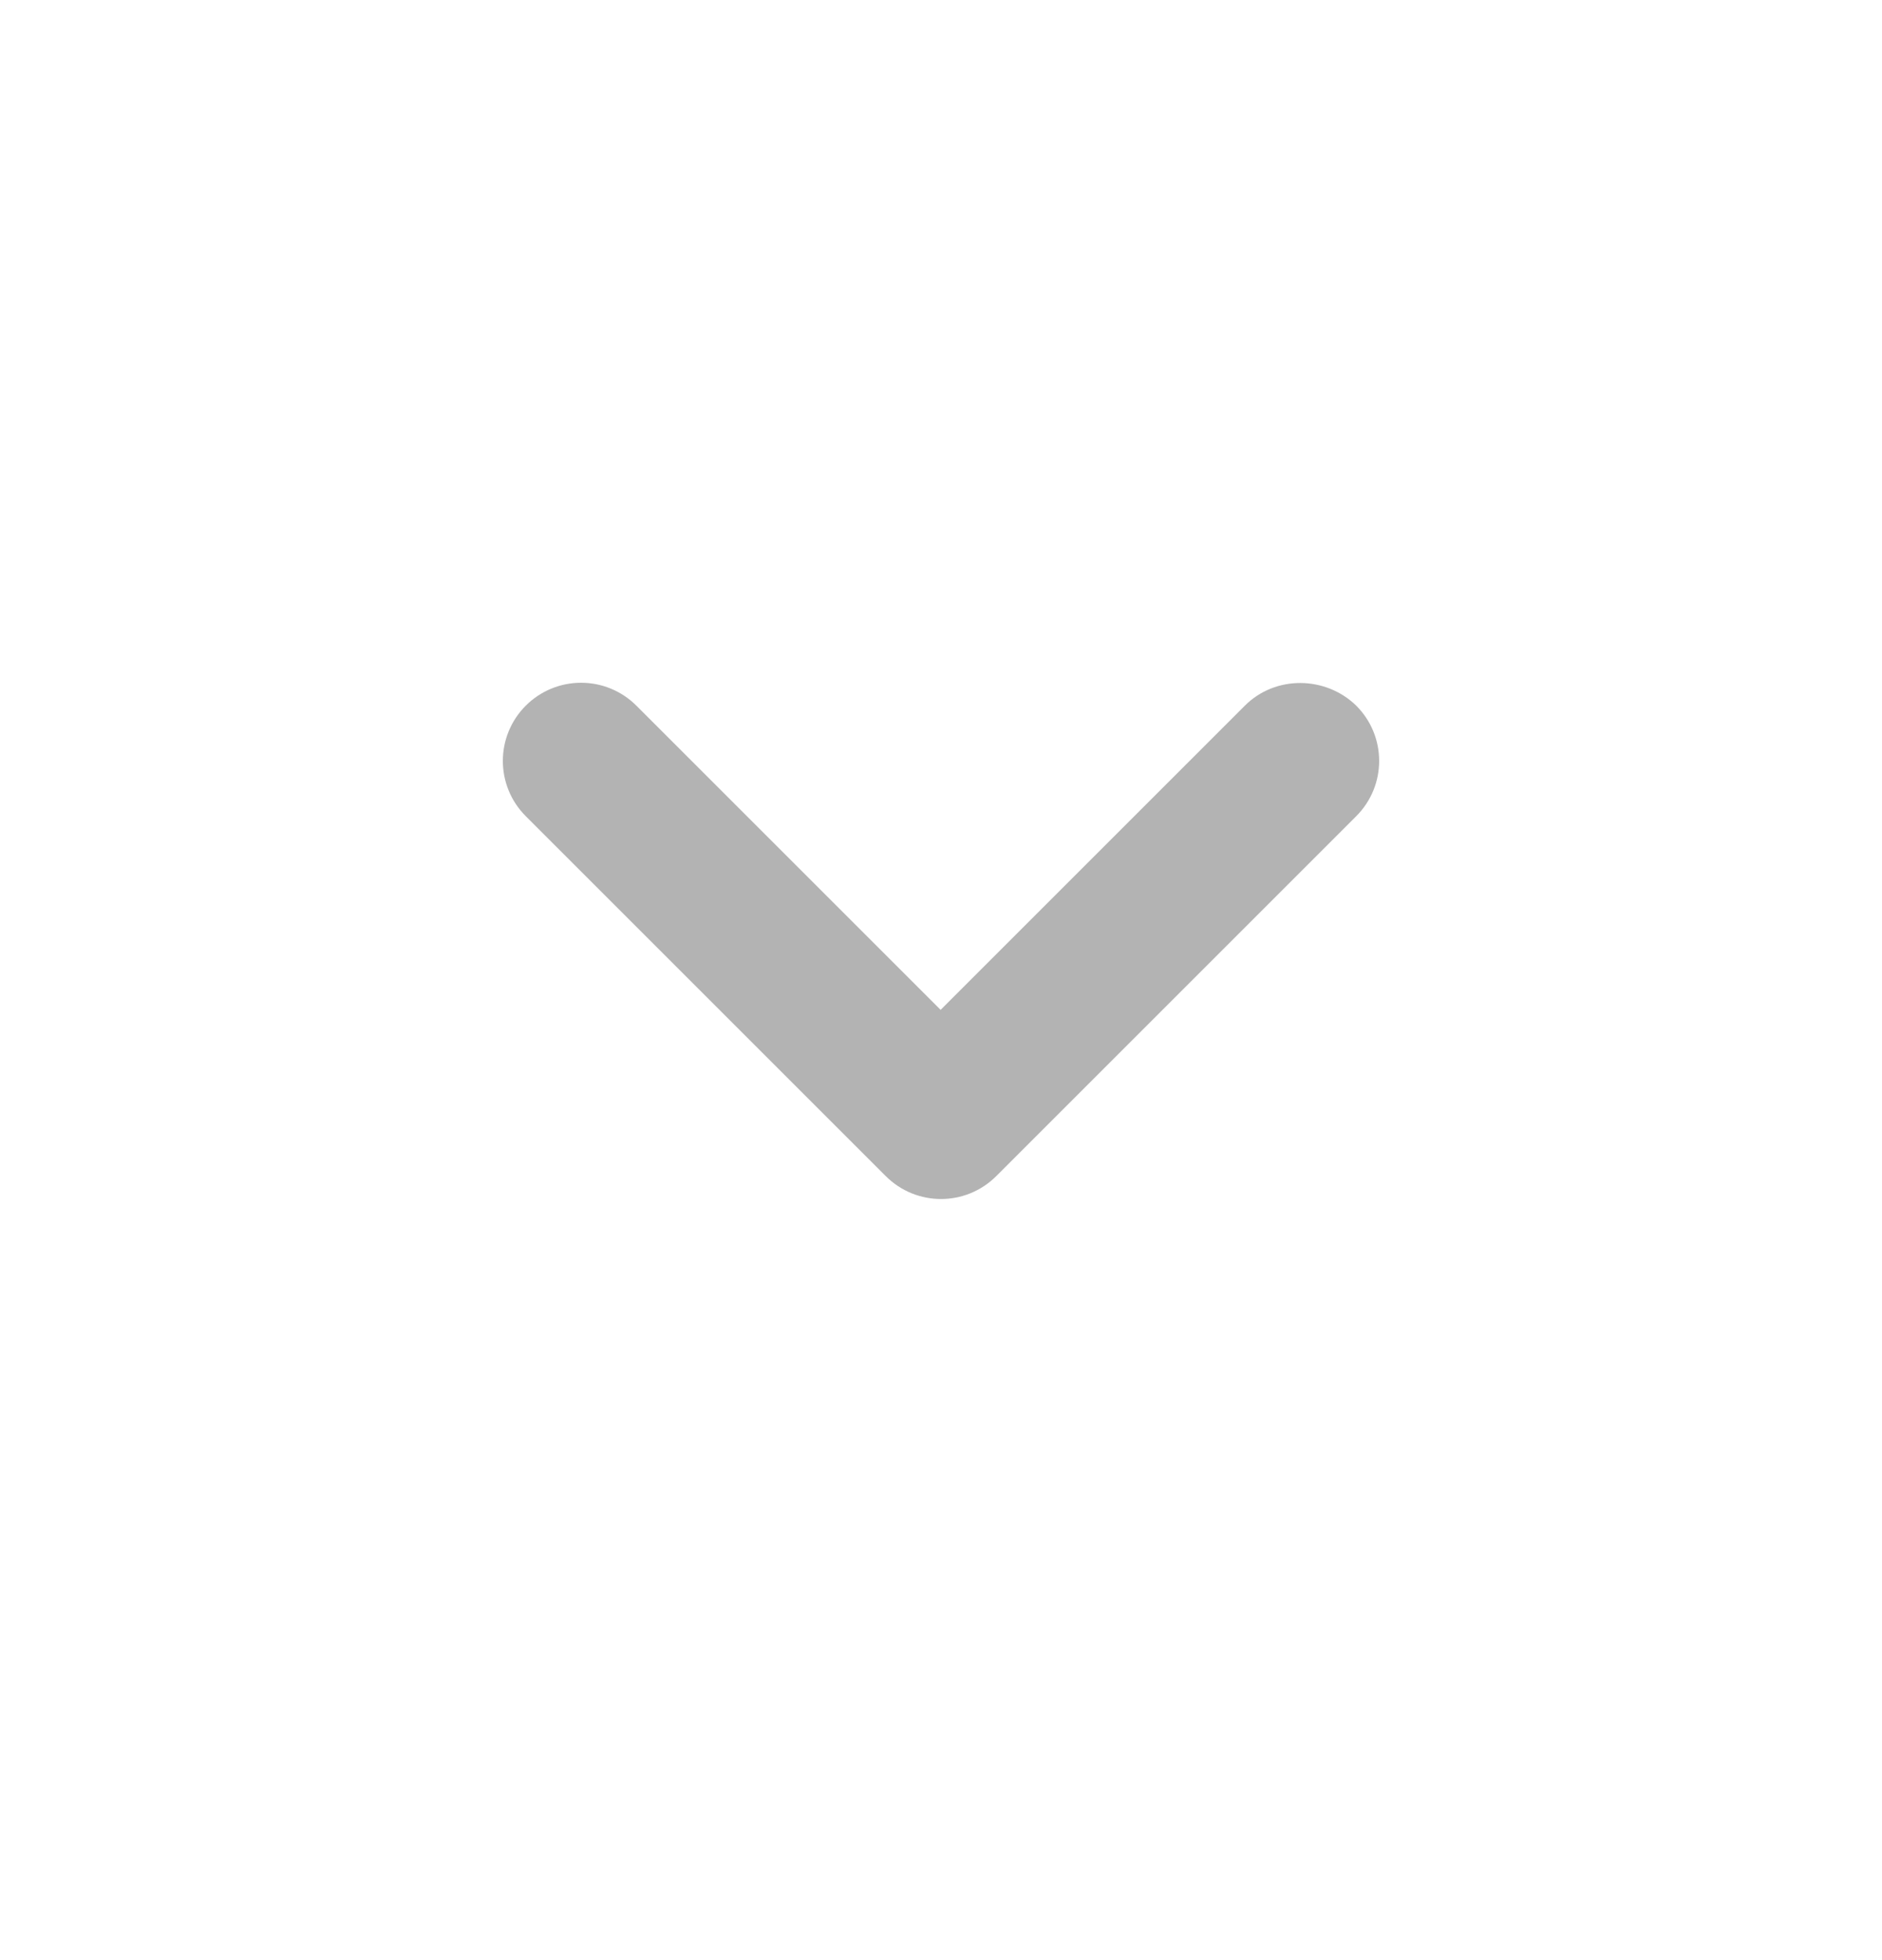 <?xml version="1.0" encoding="UTF-8"?>
<svg width="24px" height="25px" viewBox="0 0 24 25" version="1.1" xmlns="http://www.w3.org/2000/svg" xmlns:xlink="http://www.w3.org/1999/xlink">
    <title>icon/rounded/navigation/expand_more_24px_rounded</title>
    <defs>
        <filter color-interpolation-filters="auto" id="filter-1">
            <feColorMatrix in="SourceGraphic" type="matrix" values="0 0 0 0 0.251 0 0 0 0 0.384 0 0 0 0 0.42 0 0 0 1 0"></feColorMatrix>
        </filter>
    </defs>
    <g id="Page-1" stroke="none" stroke-width="1" fill="none" fill-rule="evenodd" opacity="0.3">
        <g id="Register" transform="translate(-743, -438)">
            <g id="Form" transform="translate(402, 32)">
                <g id="Group-23-Copy" transform="translate(16, 317)">
                    <g id="icon/rounded/navigation/expand_more_24px" transform="translate(309, 48)" filter="url(#filter-1)">
                        <g transform="translate(16, 41)">
                            <path d="M15.875,9 L11.995,12.88 L8.115,9 C7.928,8.813 7.675,8.708 7.41,8.708 C7.145,8.708 6.892,8.813 6.705,9 C6.315,9.39 6.315,10.02 6.705,10.41 L11.295,15 C11.685,15.39 12.315,15.39 12.705,15 L17.295,10.41 C17.685,10.02 17.685,9.39 17.295,9 C16.905,8.62 16.265,8.61 15.875,9 L15.875,9 Z" id="icon/navigation/expand_more_24px" fill="#000000"></path>
                        </g>
                    </g>
                </g>
            </g>
        </g>
    </g>
</svg>